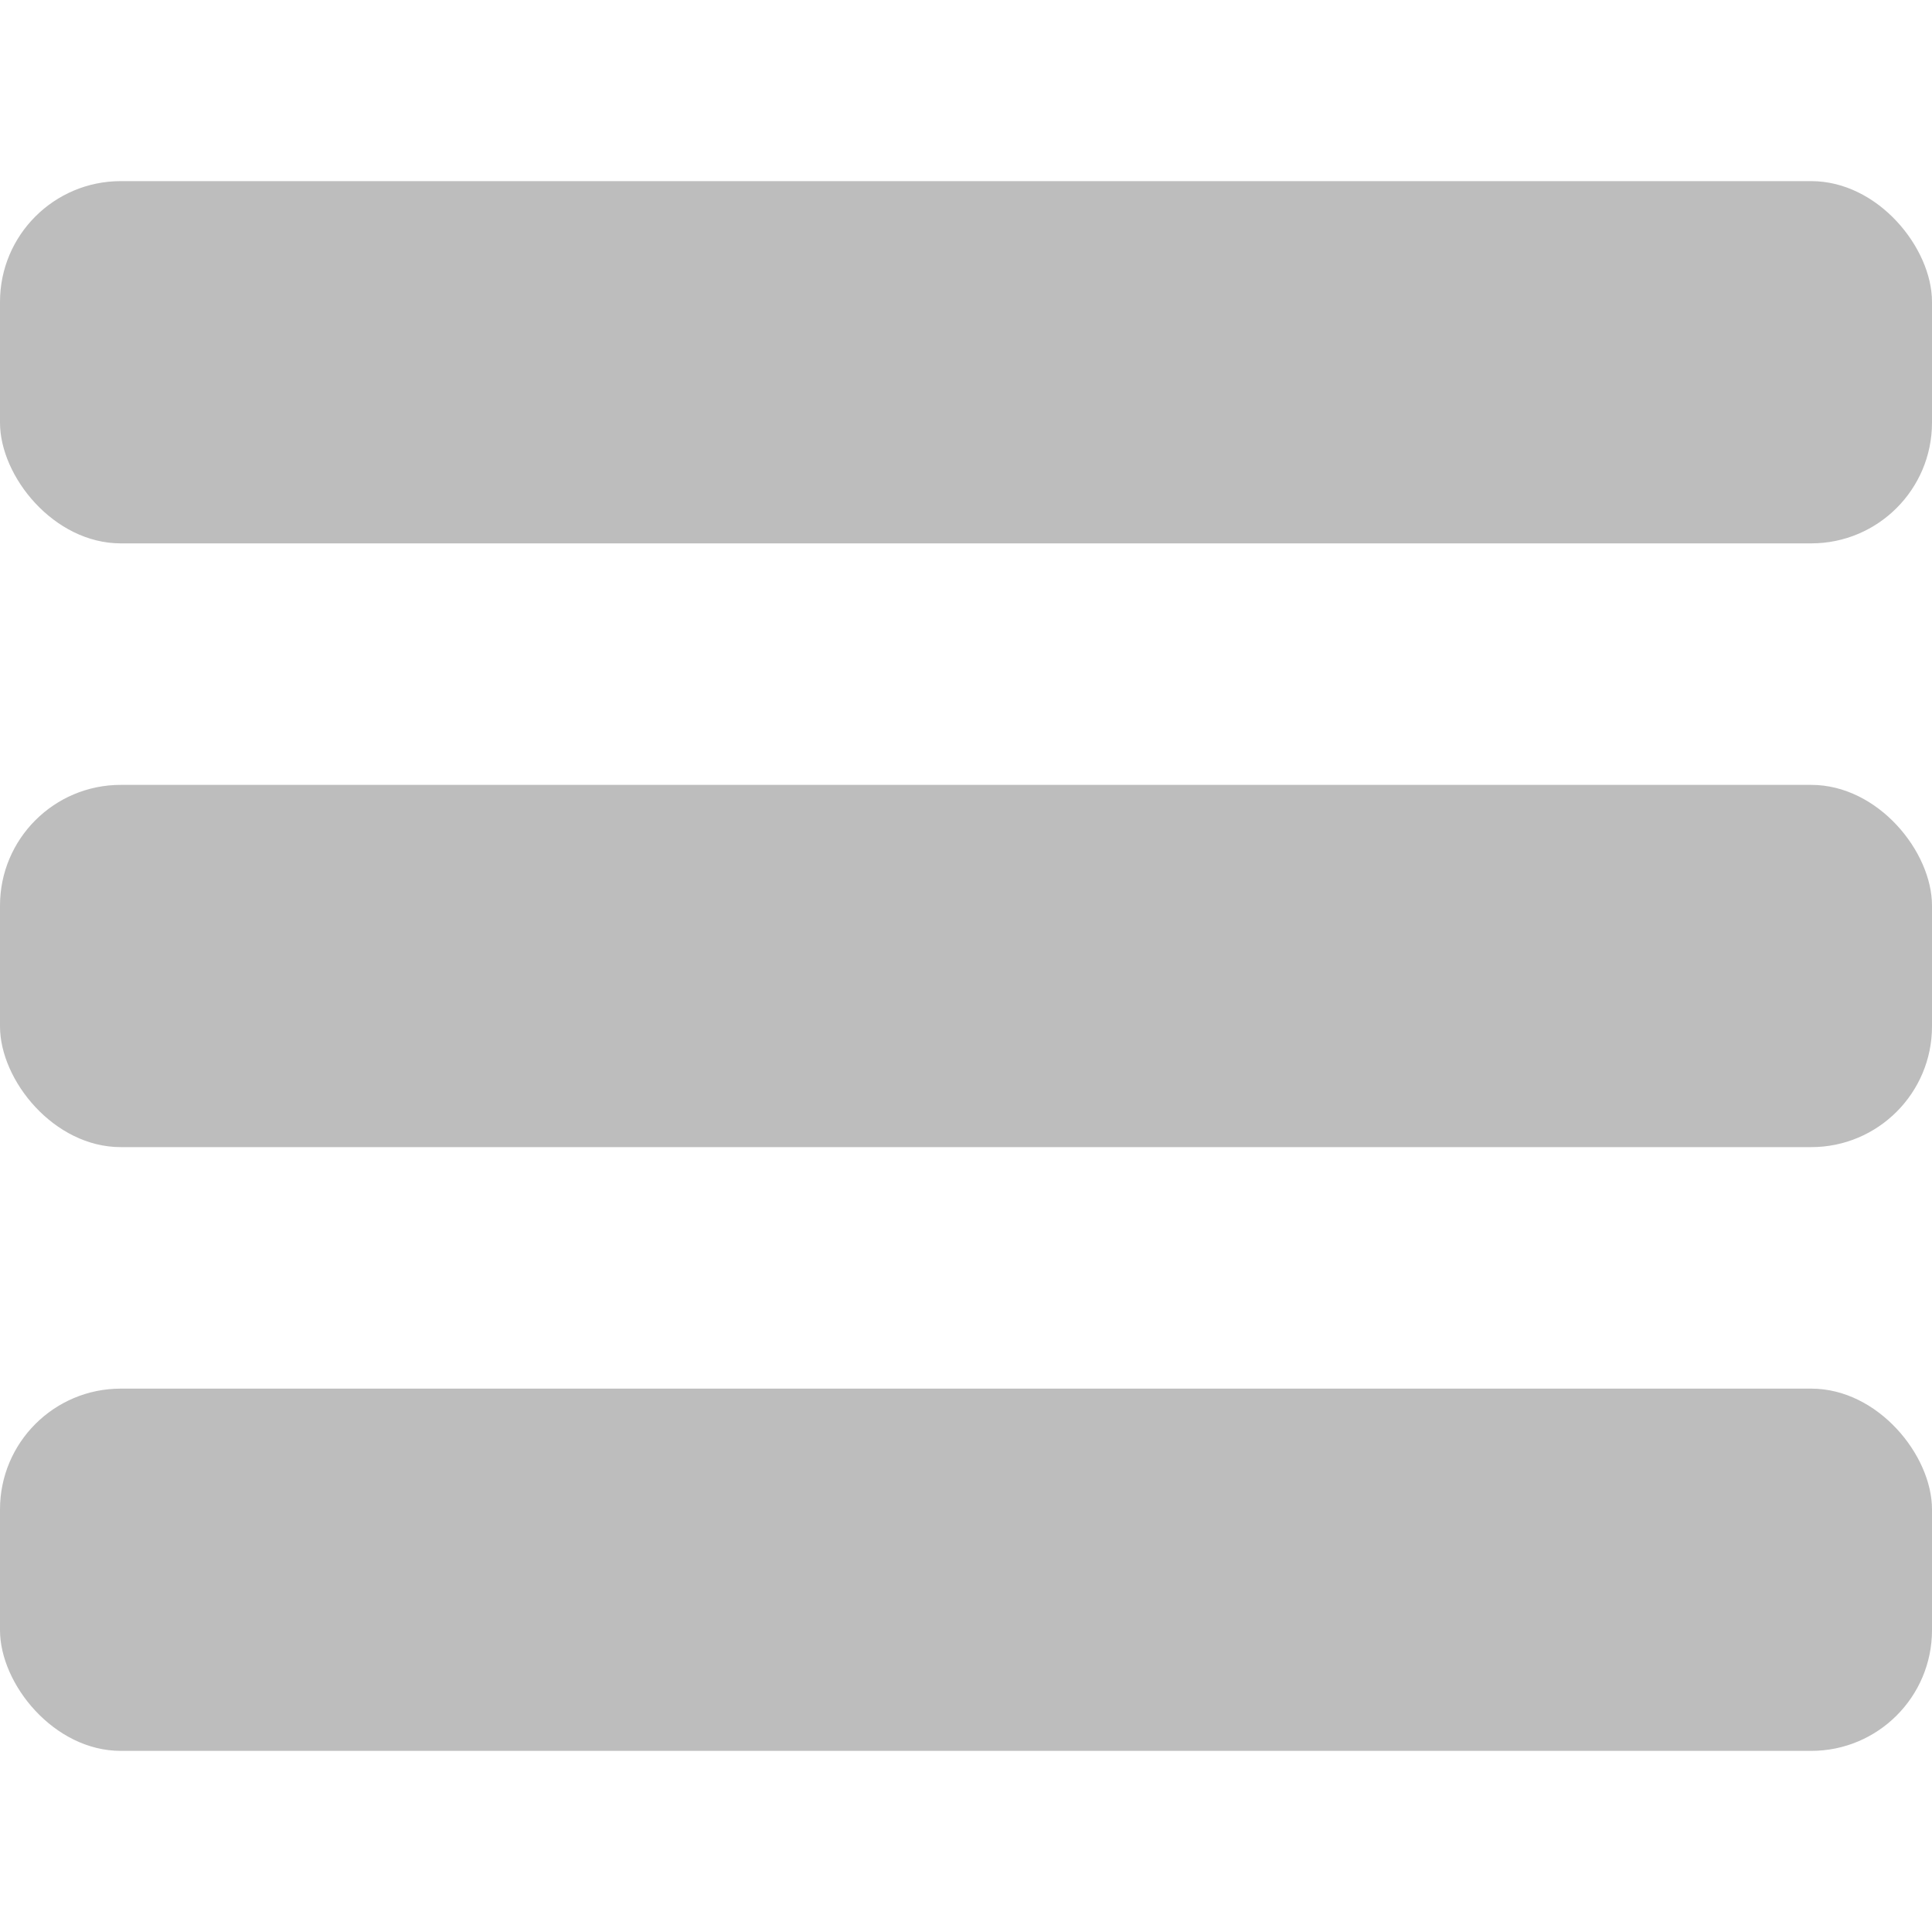 <svg viewBox="0 0 32 32" xmlns="http://www.w3.org/2000/svg" fill="#bdbdbd">
	<rect x="0" y="3" rx="2" ry="2" width="32" height="6" />
	<rect x="0" y="13" rx="2" ry="2" width="32" height="6" />
	<rect x="0" y="23" rx="2" ry="2" width="32" height="6" />
</svg>